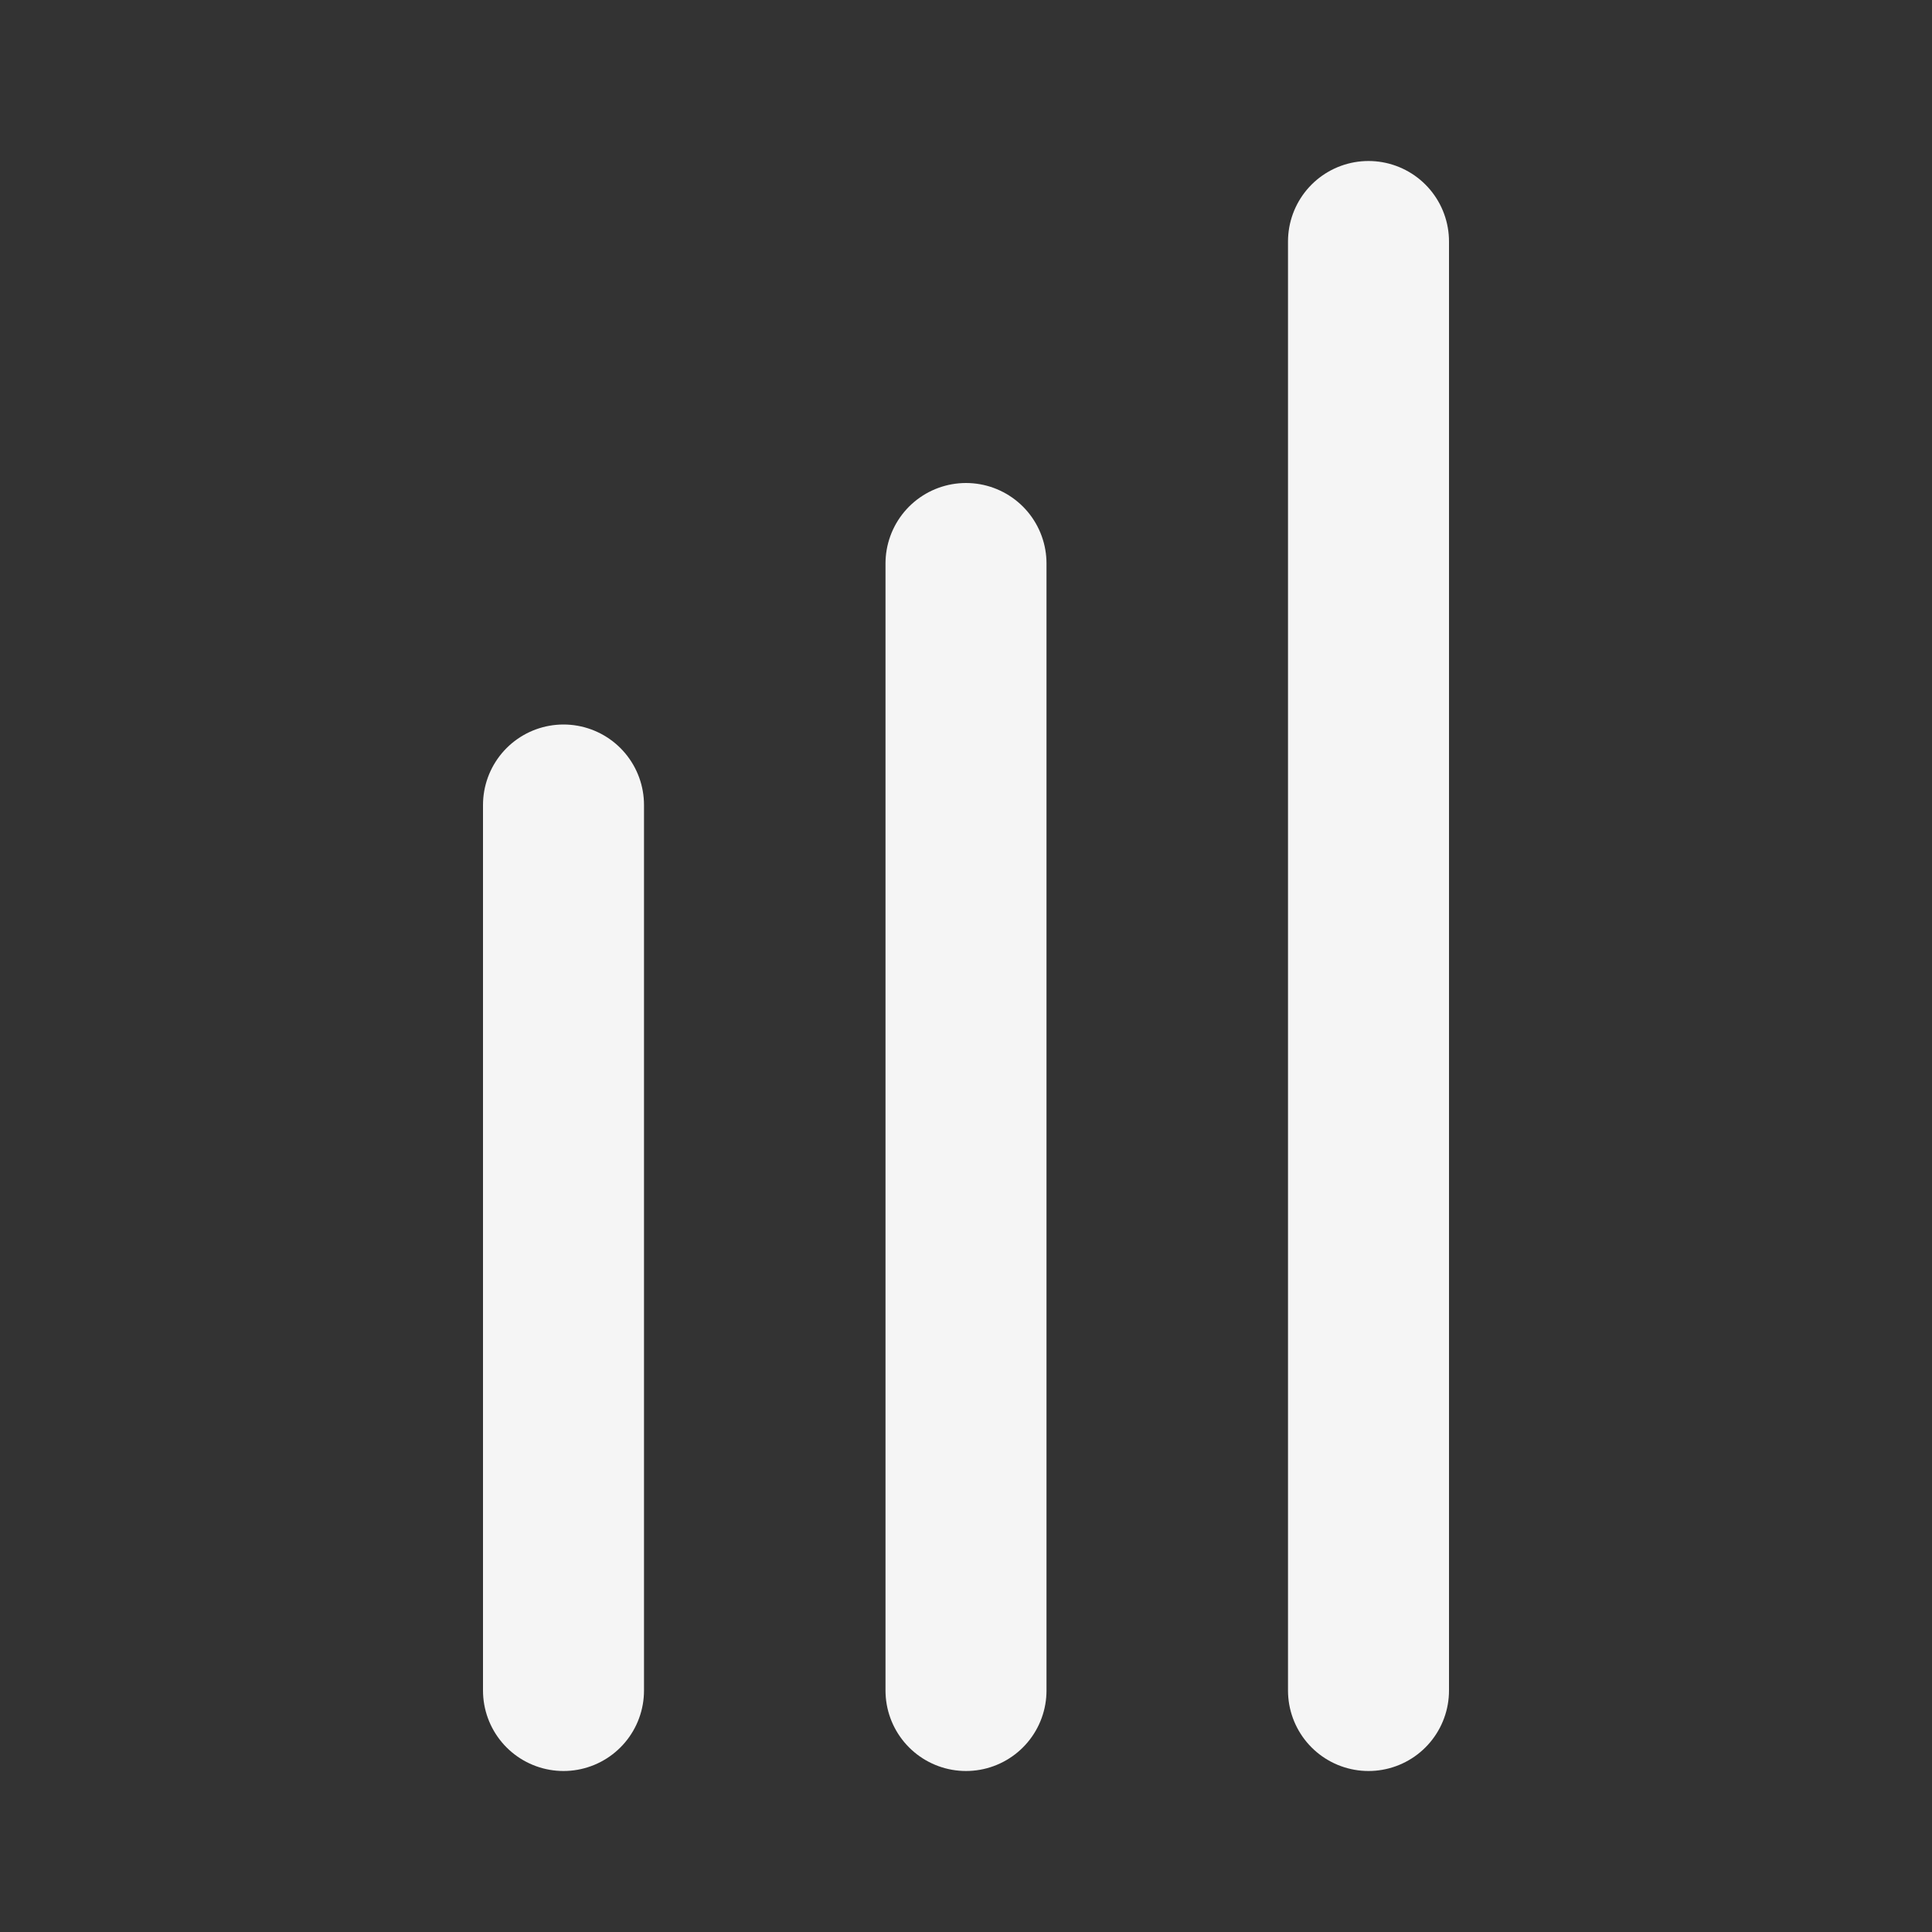 <!DOCTYPE svg PUBLIC "-//W3C//DTD SVG 1.1//EN" "http://www.w3.org/Graphics/SVG/1.1/DTD/svg11.dtd">
<!-- Uploaded to: SVG Repo, www.svgrepo.com, Transformed by: SVG Repo Mixer Tools -->
<svg width="800px" height="800px" viewBox="0 0 24 24" fill="none" xmlns="http://www.w3.org/2000/svg">
<rect x="0" y="0" width="24" height="24" fill="#333333" stroke="none"/>
<g id="SVGRepo_bgCarrier" stroke-width="0"/>
<g id="SVGRepo_tracerCarrier" stroke-linecap="round" stroke-linejoin="round"/>
<g id="SVGRepo_iconCarrier"> <path d="M12 7L12 21" stroke="#f5f5f5" stroke-width="2" stroke-linecap="round" stroke-linejoin="round"/> <path d="M17 3L17 21" stroke="#f5f5f5" stroke-width="2" stroke-linecap="round" stroke-linejoin="round"/> <path d="M7 10L7 21" stroke="#f5f5f5" stroke-width="2" stroke-linecap="round" stroke-linejoin="round"/> </g>
</svg>